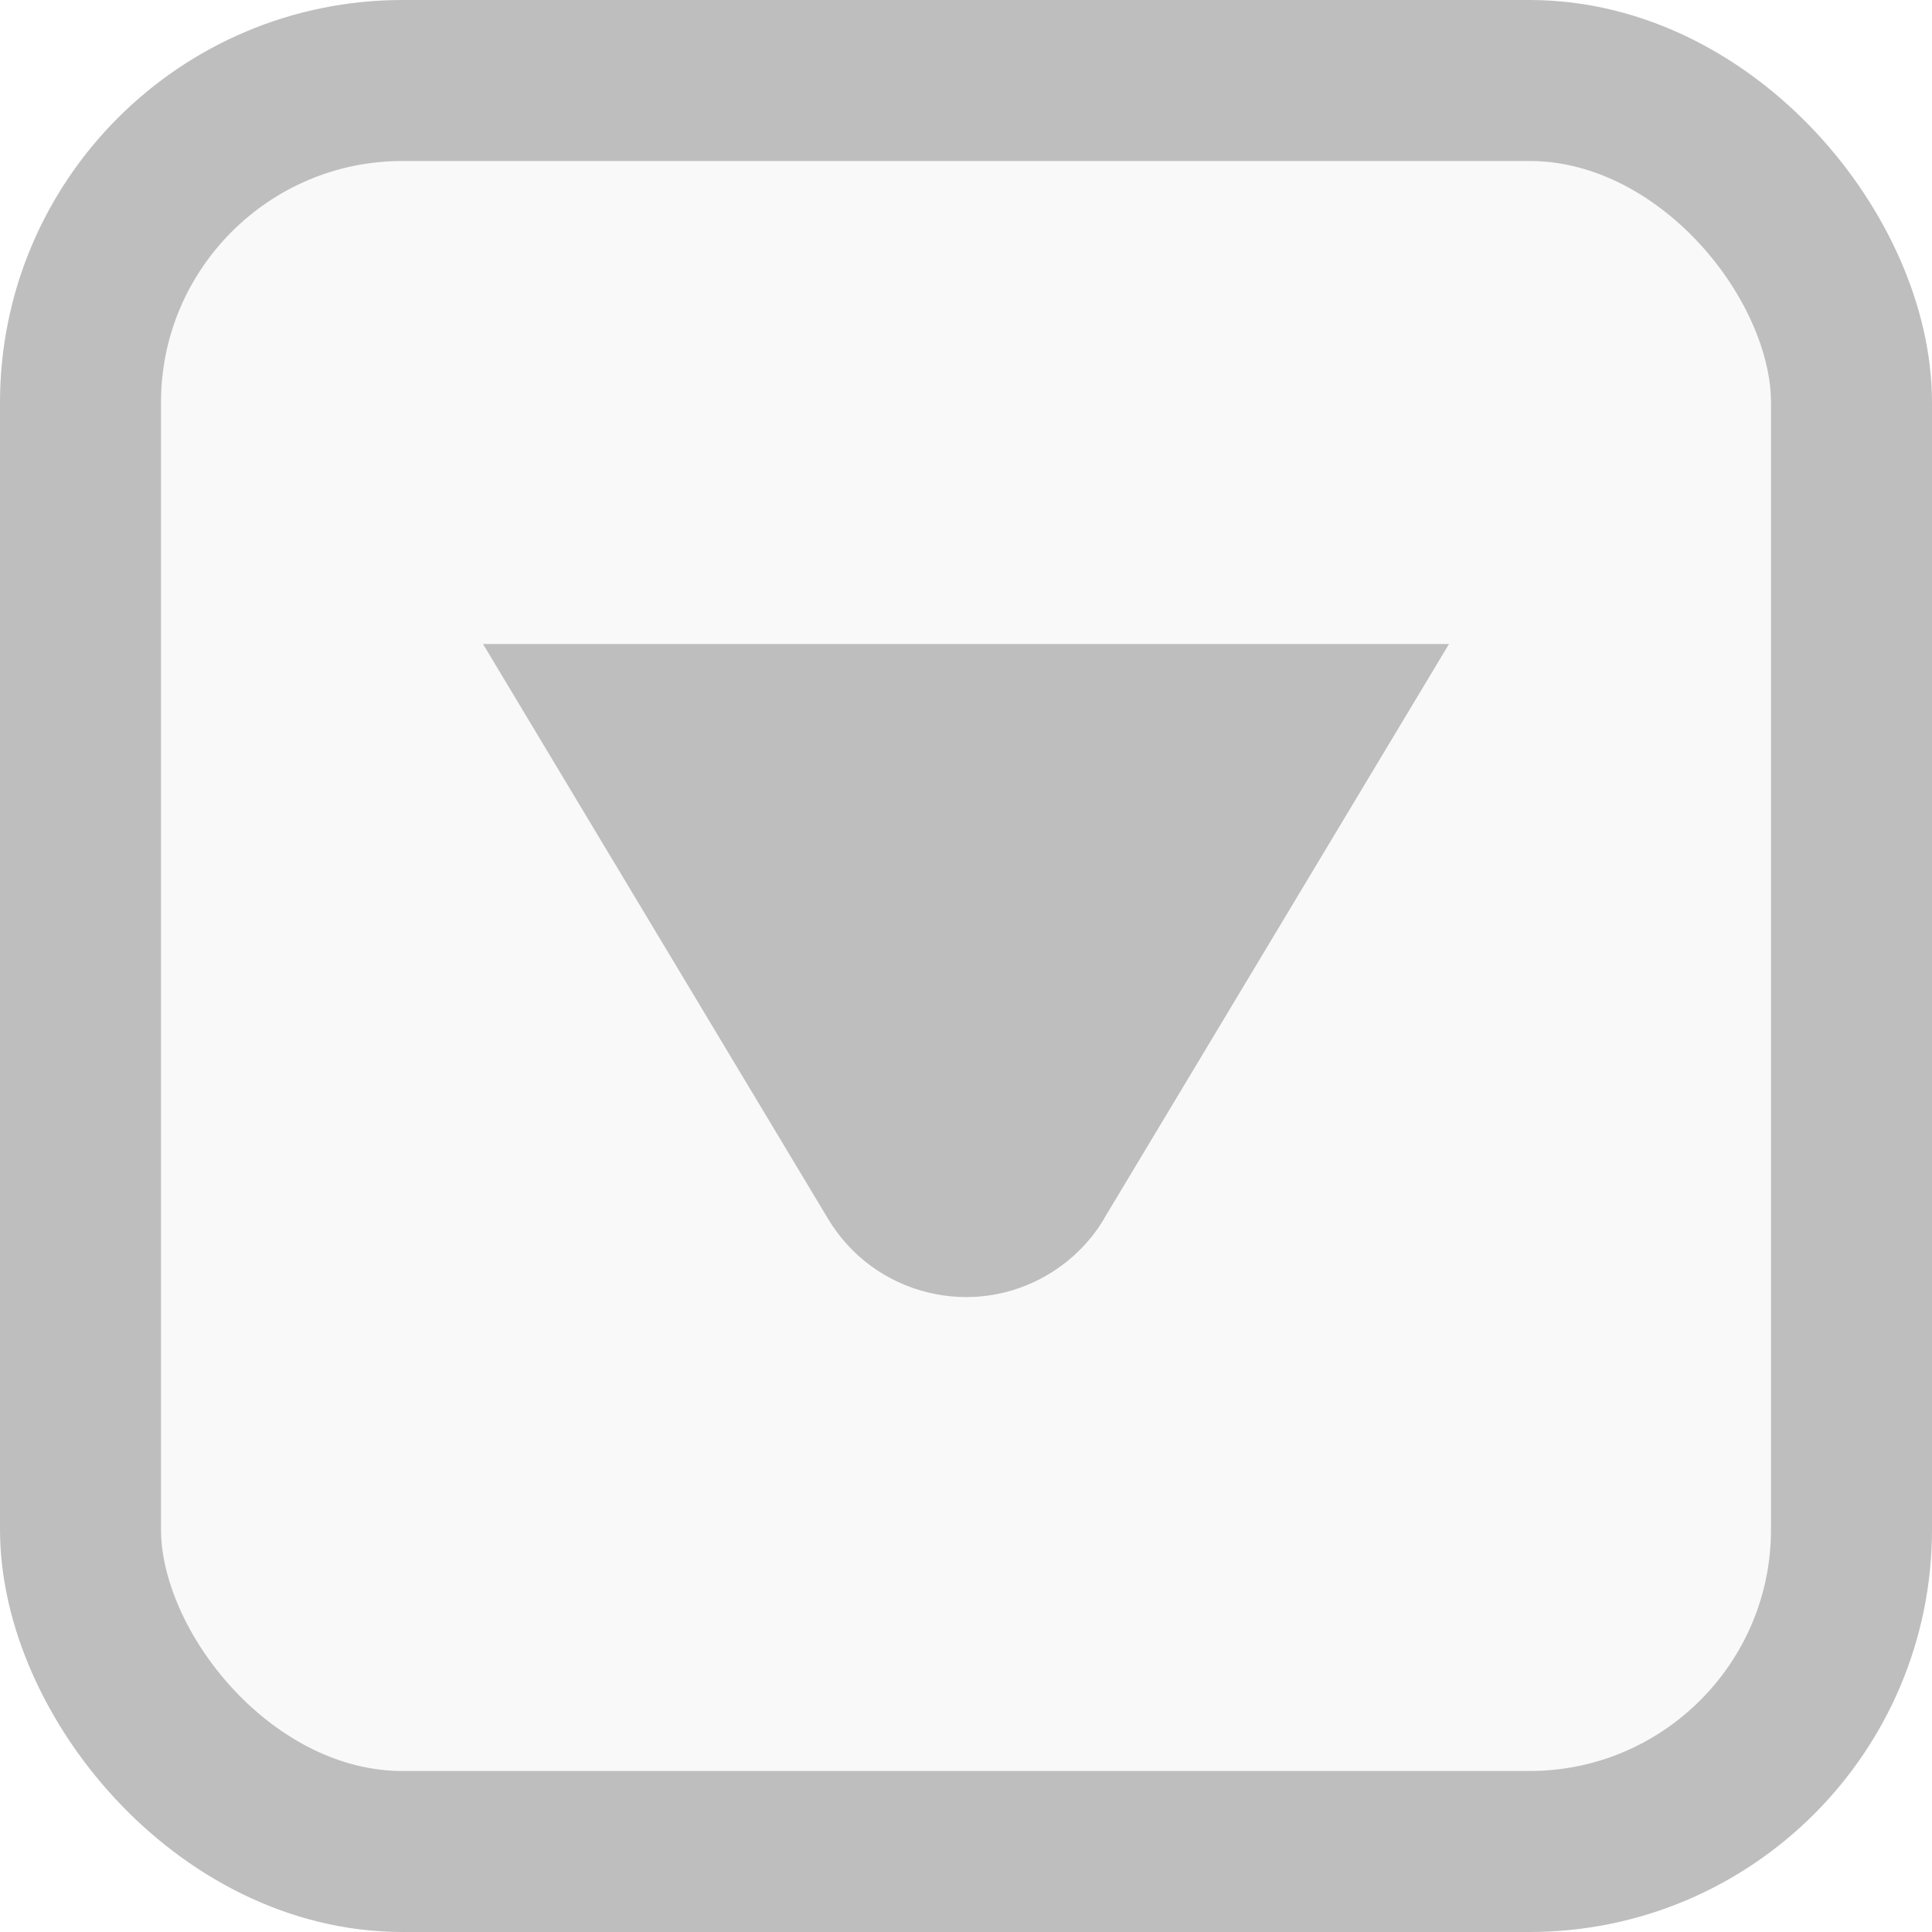 <svg xmlns="http://www.w3.org/2000/svg" width="12" height="12" viewBox="0 0 12 12">
    <g fill="none" fill-rule="evenodd">
        <g fill="#BEBEBE">
            <g transform="translate(-84 -3137) translate(84 3137)">
                <rect width="11" height="11" x=".5" y=".5" fill-opacity=".1" stroke="#BEBEBE" rx="2"/>
                <path d="M6.857 5.43L9 9H3l2.143-3.57c.284-.474.898-.628 1.371-.344.141.085.259.202.343.343z" transform="matrix(1 0 0 -1 0 13)"/>
            </g>
        </g>
    </g>
</svg>

